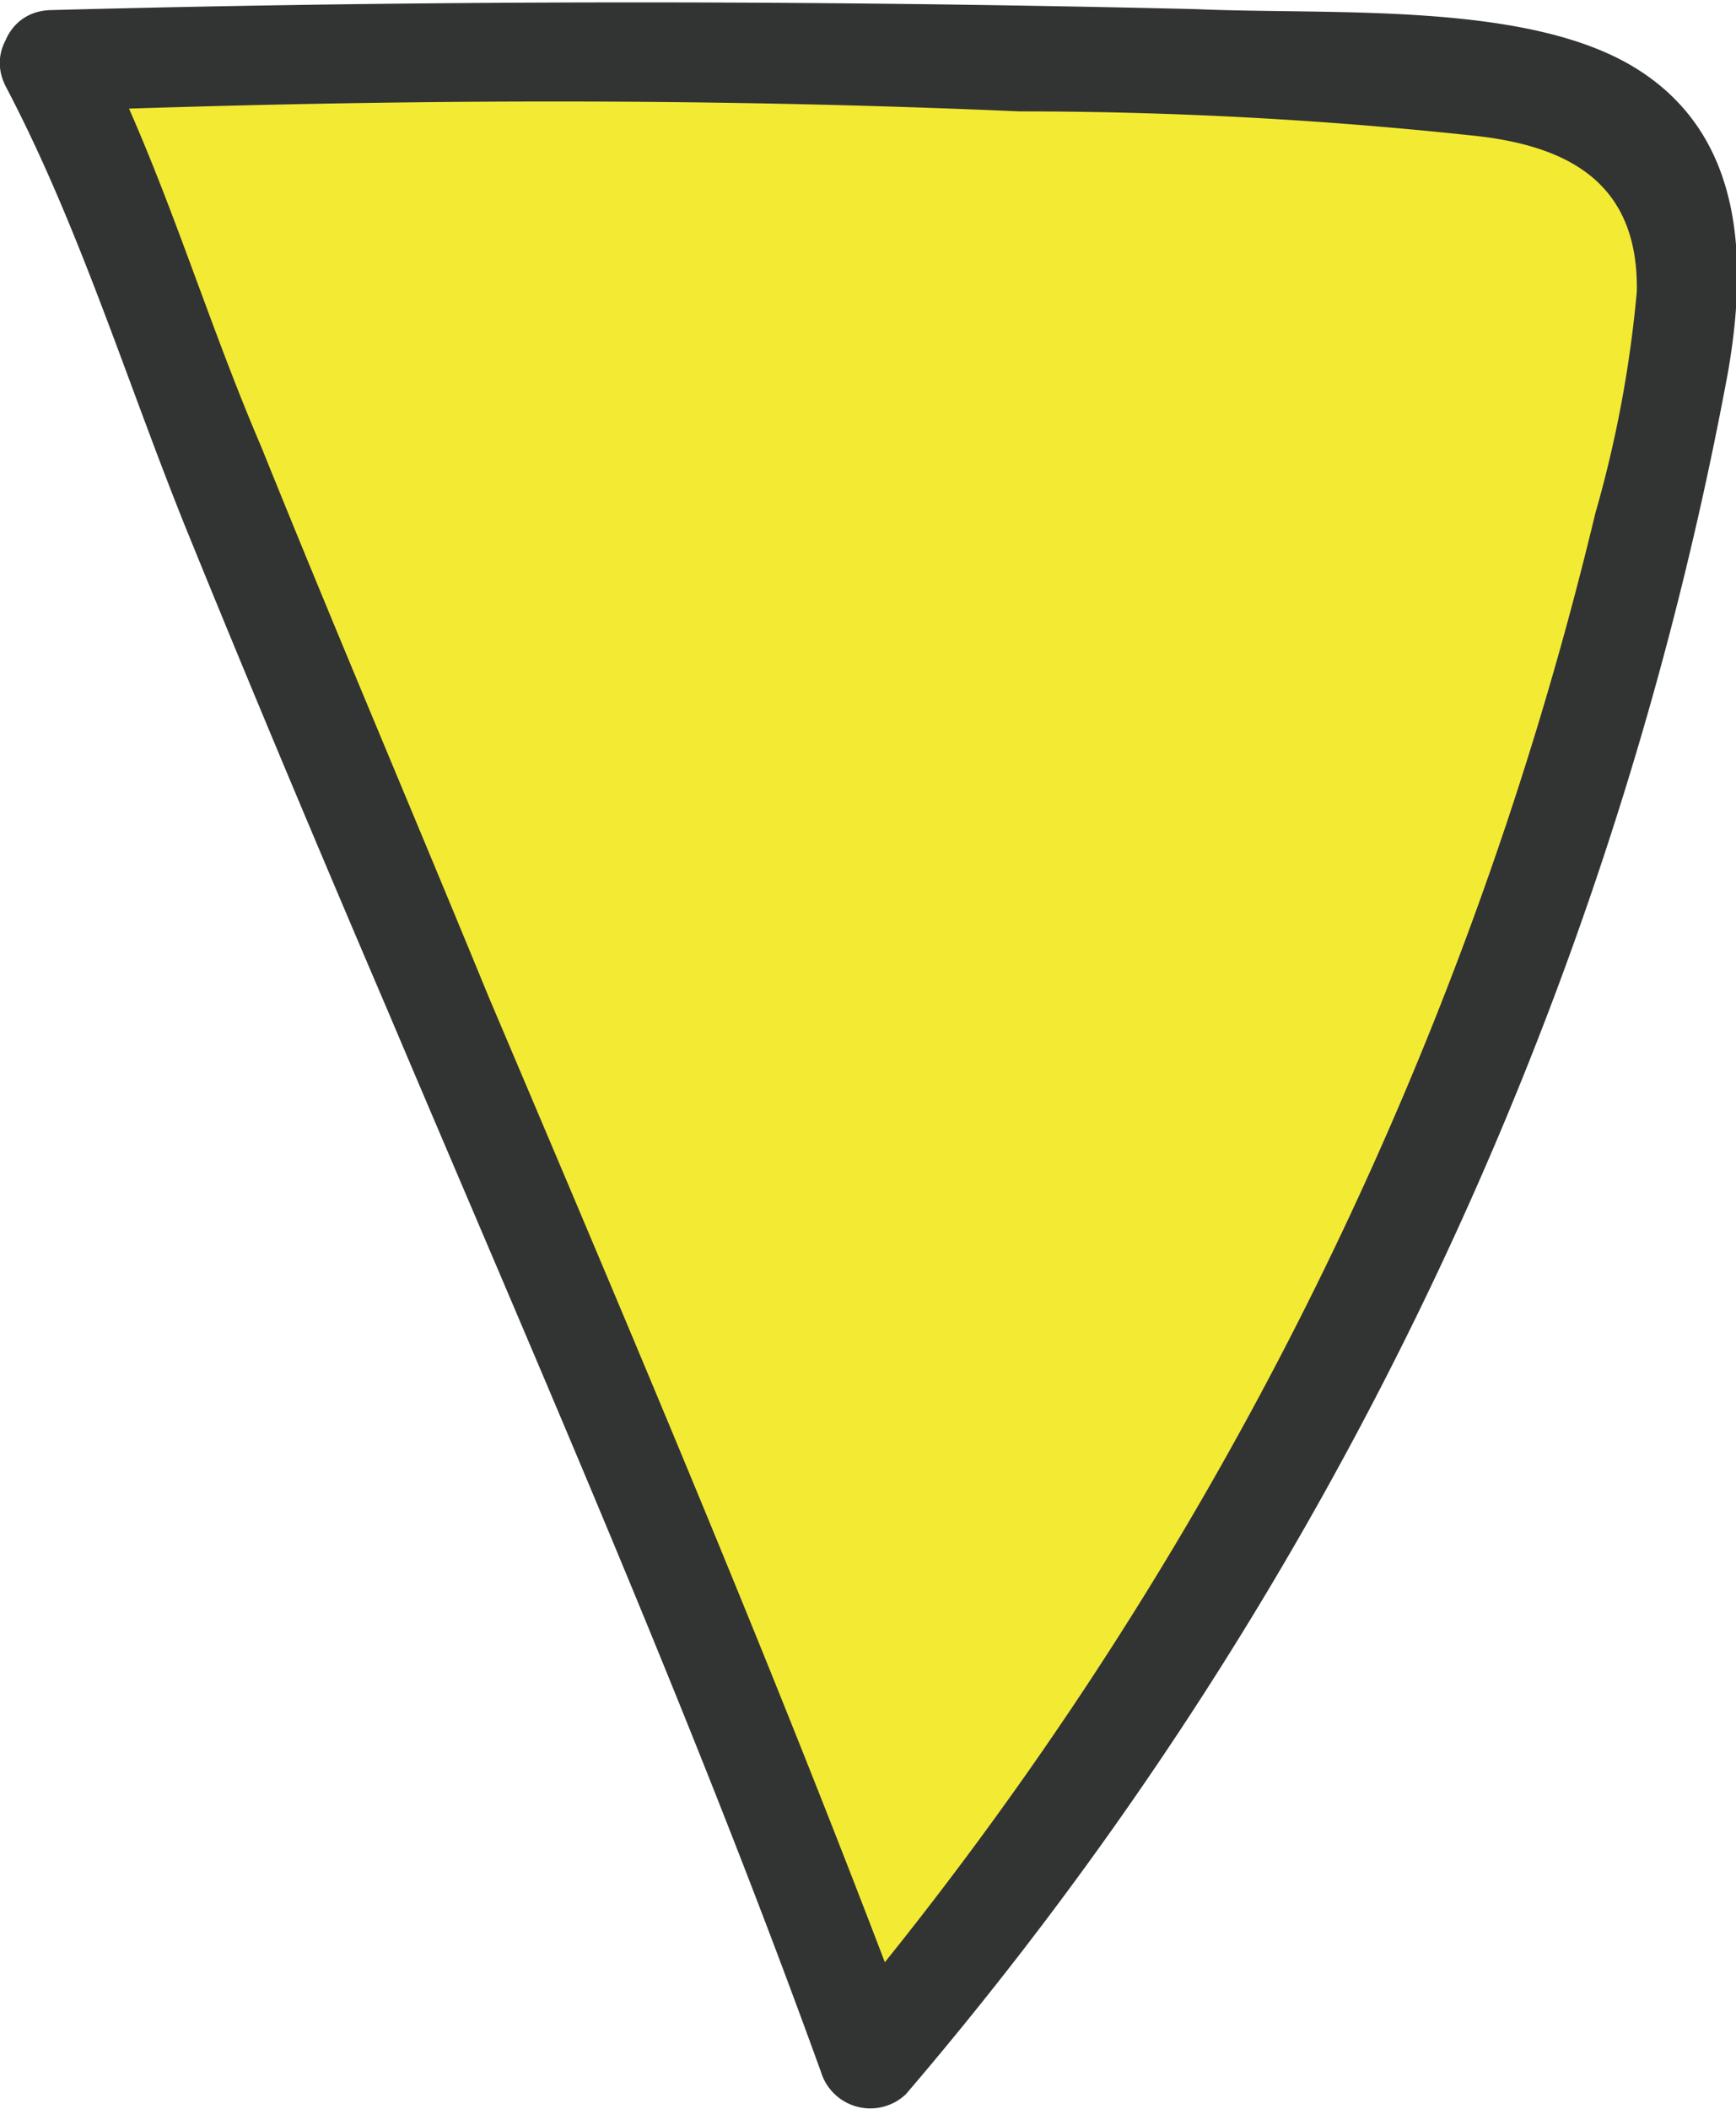 <svg xmlns="http://www.w3.org/2000/svg" viewBox="0 0 17.15 20.83"><defs><style>.cls-1{fill:#f3eb33;}.cls-2{fill:#323333;}</style></defs><g id="图层_2" data-name="图层 2"><g id="图层_1-2" data-name="图层 1"><path class="cls-1" d="M.49.6A126.84,126.84,0,0,1,14.28.79a2.84,2.84,0,0,1,2,.73,2.7,2.7,0,0,1,.23,2.2,36.47,36.47,0,0,1-8,16.61C6.13,13.76,3.25,7.75.8,1.18Z"/><path class="cls-2" d="M.49,1.1c3.2-.12,6.39-.14,9.58,0,1.5,0,3,.08,4.49.24.94.1,1.63.47,1.61,1.54a11.74,11.74,0,0,1-.41,2.19A36.38,36.38,0,0,1,8.23,20l.83.22c-1.31-3.5-2.77-6.93-4.23-10.37C4.07,8,3.31,6.22,2.58,4.41,2,3.06,1.6,1.64.93.35.63-.22-.24.29.06.86.78,2.23,1.25,3.76,1.83,5.2c.65,1.6,1.32,3.19,2,4.78,1.47,3.47,3,6.94,4.28,10.48a.51.51,0,0,0,.84.22,36.36,36.36,0,0,0,8.12-17c.19-1.09.17-2.33-.9-3s-3-.53-4.36-.59C8,0,4.26,0,.49.1-.15.13-.15,1.13.49,1.1Z"/></g></g></svg>